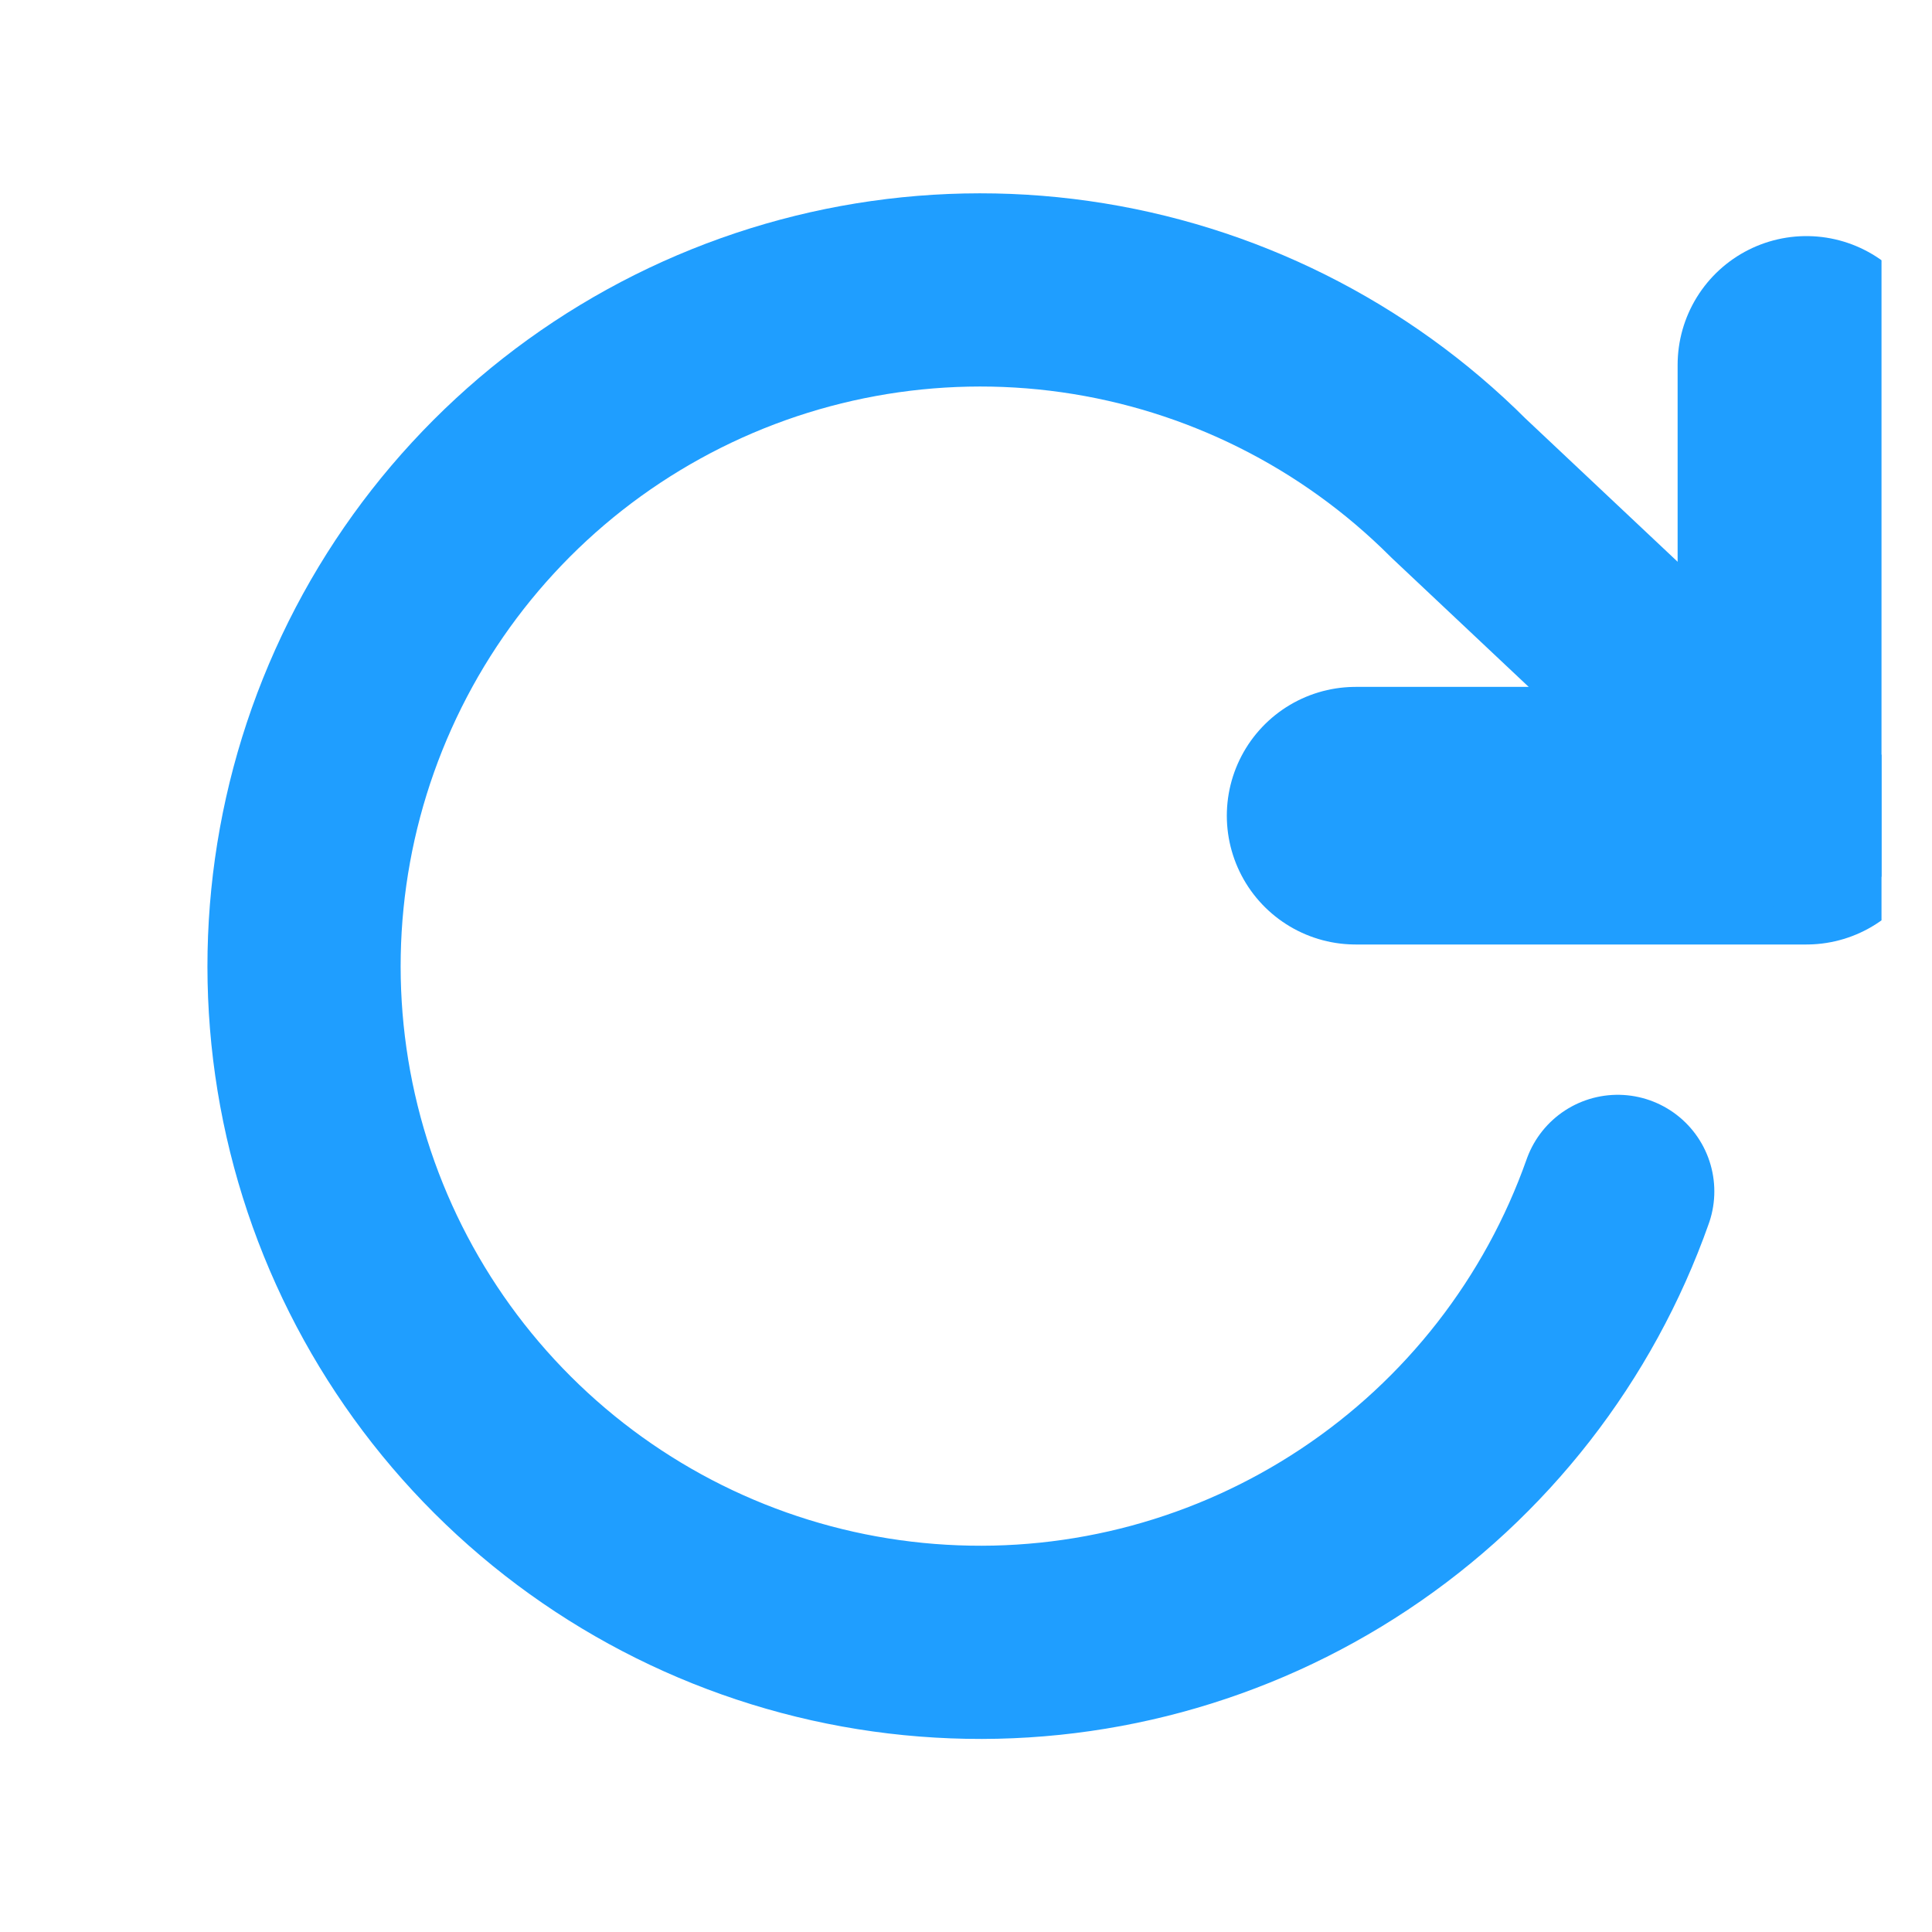 <svg width="15" height="15" viewBox="0 0 15 15" fill="none" xmlns="http://www.w3.org/2000/svg">
<g clip-path="url(#clip0_2353_8294)">
<path d="M14.025 2.833V6.333H10.525" stroke="#1F9EFF" stroke-width="2" stroke-linecap="round" stroke-linejoin="round"/>
<path d="M12.56 9.25C12.181 10.323 11.464 11.244 10.515 11.874C9.567 12.504 8.44 12.809 7.304 12.742C6.167 12.676 5.083 12.242 4.215 11.506C3.347 10.77 2.741 9.771 2.49 8.661C2.239 7.551 2.355 6.389 2.821 5.351C3.287 4.312 4.079 3.453 5.075 2.904C6.072 2.354 7.221 2.143 8.348 2.303C9.475 2.463 10.519 2.985 11.324 3.79L14.025 6.333" stroke="#1F9EFF" stroke-width="1.5" stroke-linecap="round" stroke-linejoin="round"/>
</g>
<defs>
<clipPath id="clip0_2353_8294">
<rect width="14" height="14" fill="white" transform="translate(0.608 0.5)"/>
</clipPath>
</defs>
</svg>
